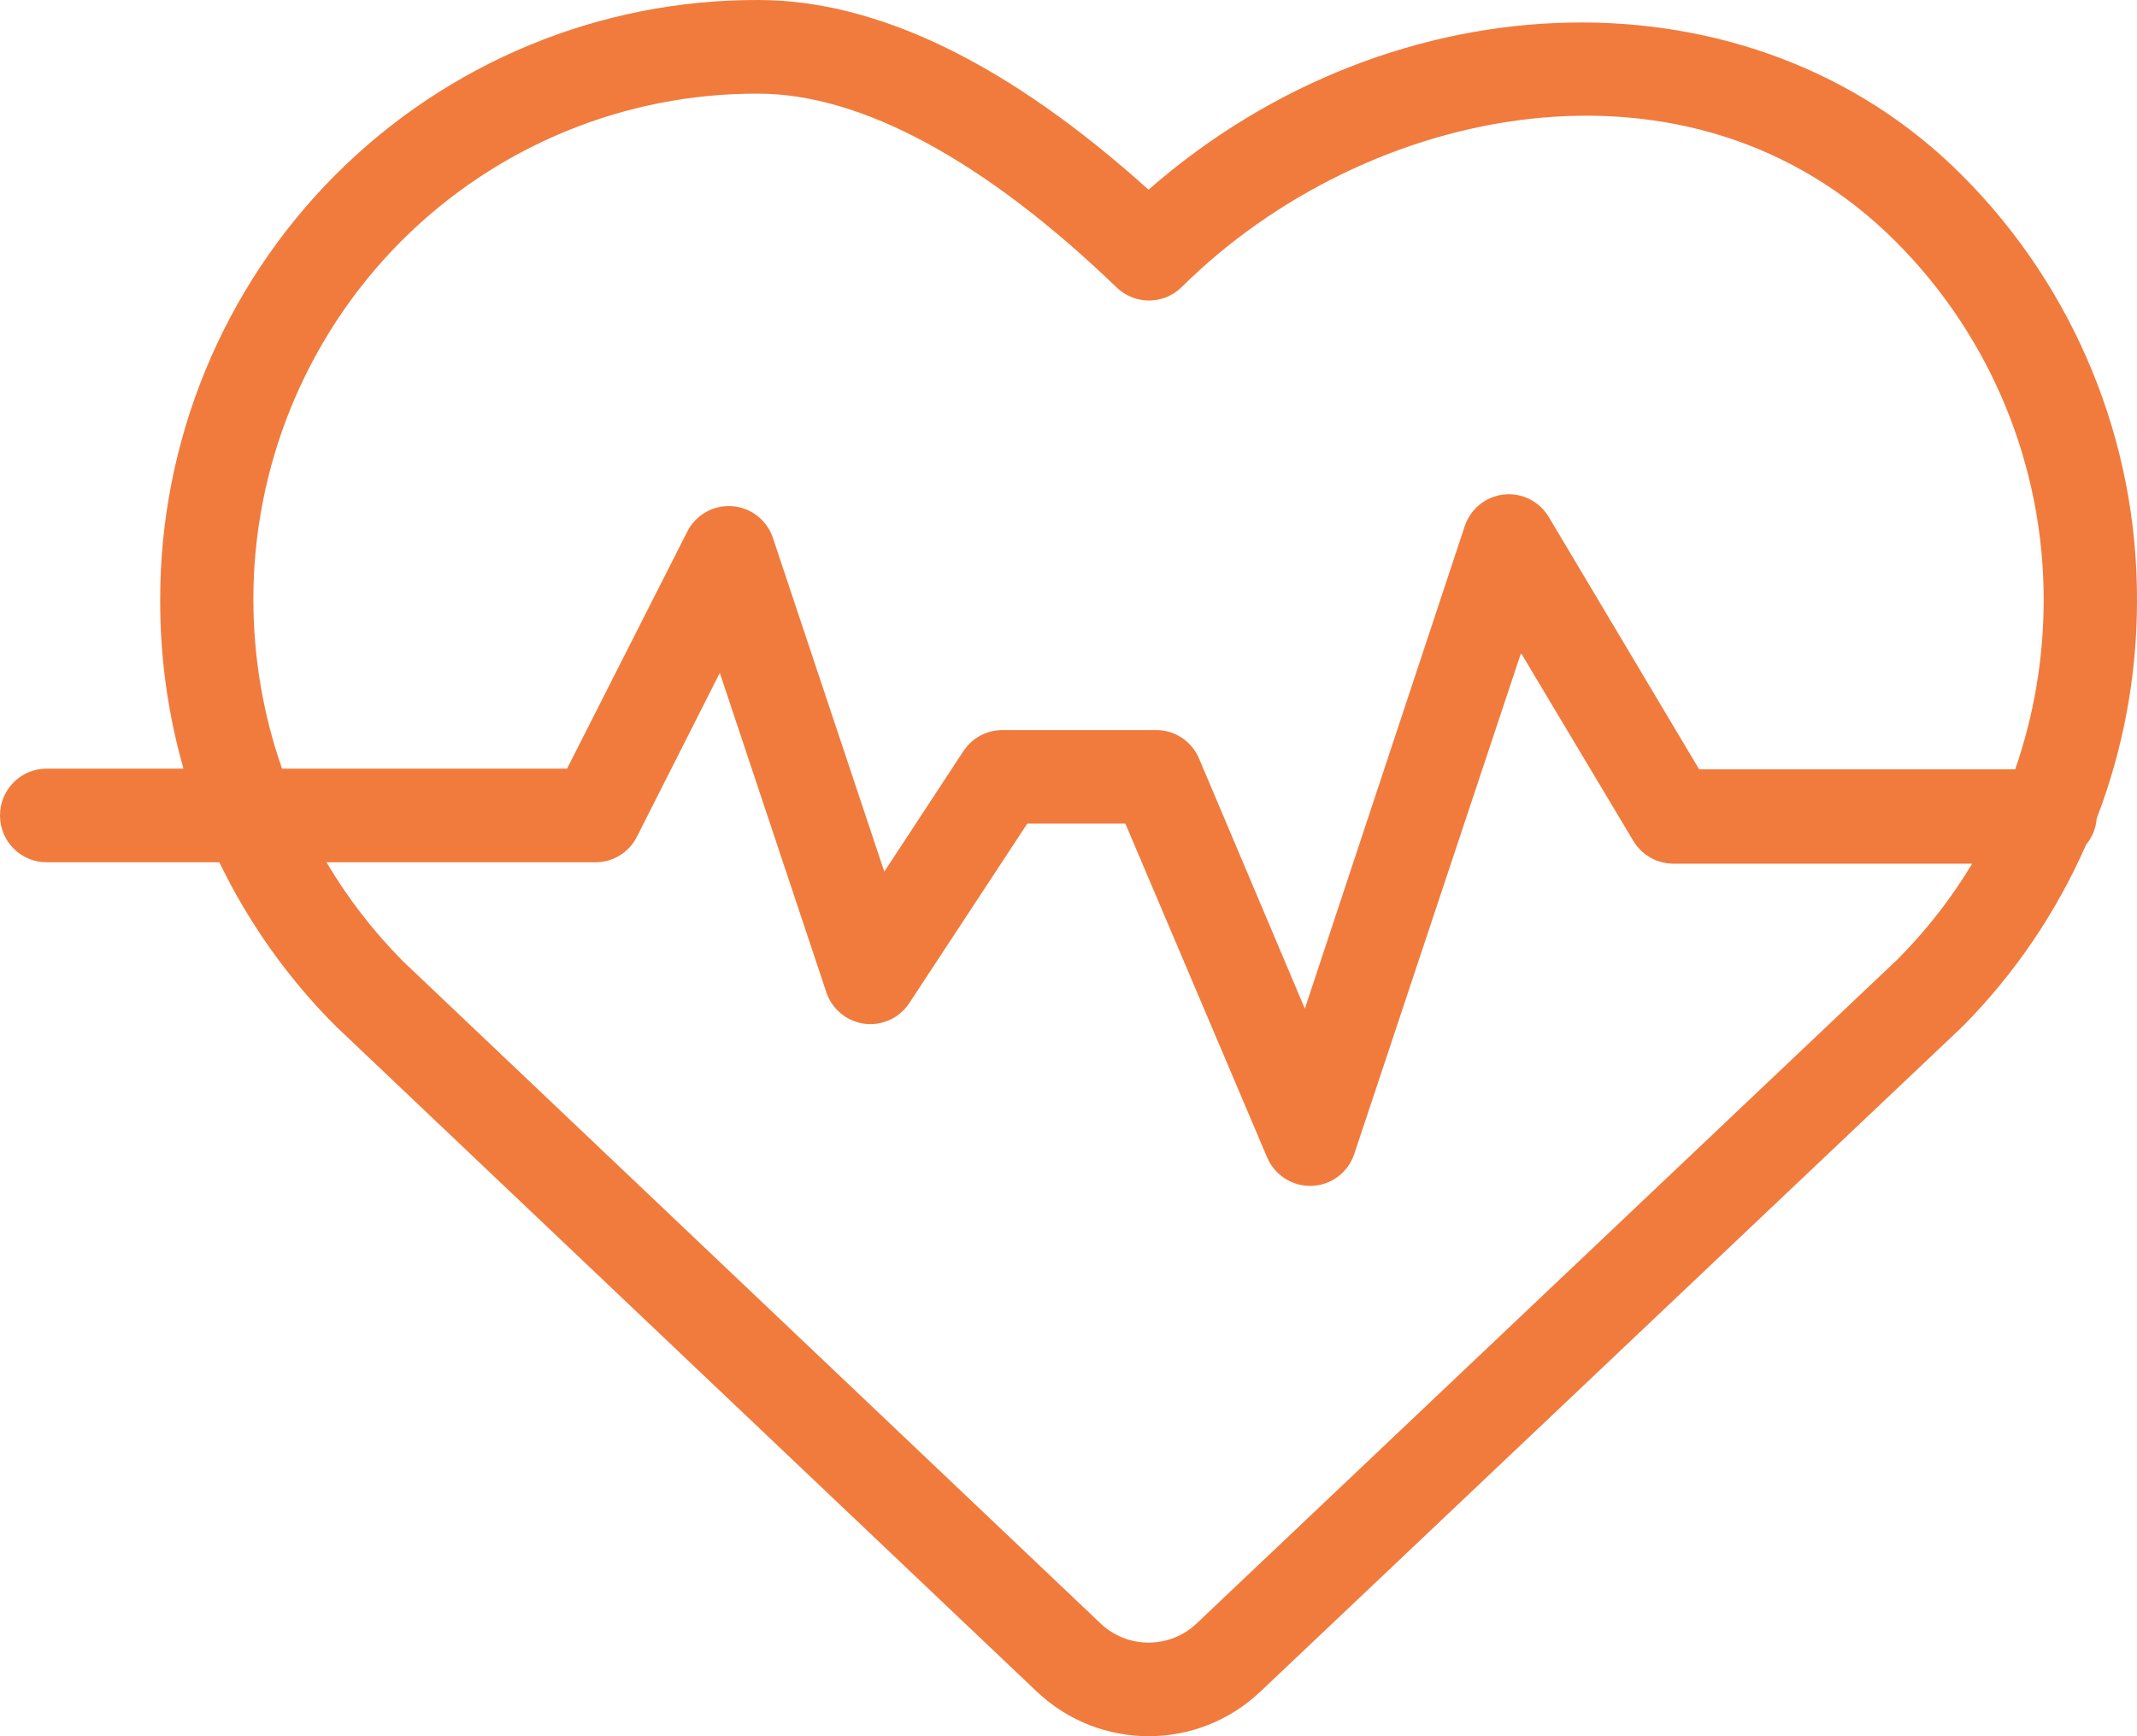 <?xml version="1.0" encoding="UTF-8"?>
<svg width="80px" height="65px" viewBox="0 0 80 65" version="1.1" xmlns="http://www.w3.org/2000/svg" xmlns:xlink="http://www.w3.org/1999/xlink">
    <!-- Generator: Sketch 59 (86127) - https://sketch.com -->
    <title>Fill 1</title>
    <desc>Created with Sketch.</desc>
    <g id="Page-1" stroke="none" stroke-width="1" fill="none" fill-rule="evenodd">
        <g id="Final-Version-Copy-2" transform="translate(-516, -3922)" fill="#F17B3D">
            <path d="M596,3944.499 C596.024,3938.524 593.67,3932.79 589.461,3928.574 C581.614,3920.685 568.24,3921.011 558.997,3929.102 C553.766,3924.394 548.866,3922 544.383,3922 L544.387,3922 C538.444,3921.98 532.74,3924.346 528.536,3928.567 C524.334,3932.793 521.98,3938.524 521.997,3944.499 C521.994,3946.622 522.287,3948.735 522.869,3950.776 L517.744,3950.776 C516.78,3950.776 516,3951.56 516,3952.529 C516,3953.498 516.78,3954.282 517.744,3954.282 L524.215,3954.282 L524.211,3954.282 C525.311,3956.559 526.786,3958.634 528.57,3960.418 L554.815,3985.331 C557.165,3987.556 560.833,3987.556 563.183,3985.331 L589.471,3960.428 C591.416,3958.466 592.982,3956.158 594.093,3953.625 C594.324,3953.347 594.464,3953.005 594.491,3952.642 C595.489,3950.047 596,3947.283 596,3944.5 L596,3944.499 Z M525.485,3944.499 C525.468,3939.456 527.457,3934.615 531.002,3931.046 C534.551,3927.482 539.37,3925.485 544.387,3925.506 C548.232,3925.506 552.87,3928.012 557.795,3932.755 C558.473,3933.415 559.552,3933.415 560.23,3932.755 C567.11,3925.917 579.299,3923.332 586.995,3931.07 C590.544,3934.634 592.53,3939.479 592.506,3944.527 C592.499,3946.663 592.141,3948.783 591.44,3950.803 L579.609,3950.803 L573.979,3941.353 C573.628,3940.767 572.968,3940.439 572.293,3940.514 C571.616,3940.589 571.047,3941.055 570.832,3941.702 L564.848,3959.761 L560.884,3950.39 C560.608,3949.746 559.975,3949.328 559.28,3949.332 L553.524,3949.332 C552.939,3949.332 552.39,3949.626 552.067,3950.119 L549.104,3954.632 L544.935,3942.141 C544.714,3941.474 544.111,3941.001 543.41,3940.95 C542.708,3940.898 542.047,3941.275 541.727,3941.905 L537.228,3950.776 L526.558,3950.776 C525.853,3948.76 525.492,3946.637 525.486,3944.5 L525.485,3944.499 Z M587.04,3957.911 L560.795,3982.78 C559.787,3983.735 558.21,3983.735 557.202,3982.78 L531.046,3957.949 L531.046,3957.946 C529.96,3956.846 529.01,3955.614 528.223,3954.282 L538.294,3954.282 C538.948,3954.282 539.547,3953.912 539.843,3953.327 L542.946,3947.191 L546.934,3959.148 C547.145,3959.781 547.697,3960.237 548.358,3960.326 C549.015,3960.411 549.669,3960.117 550.037,3959.559 L554.457,3952.834 L558.129,3952.834 L563.438,3965.335 C563.714,3965.979 564.344,3966.397 565.042,3966.397 L565.11,3966.397 C565.836,3966.369 566.466,3965.893 566.697,3965.205 L572.94,3946.449 L577.132,3953.461 L577.132,3953.458 C577.442,3953.995 578.008,3954.327 578.624,3954.334 L589.829,3954.334 C589.046,3955.639 588.109,3956.837 587.04,3957.912 L587.04,3957.911 Z" id="Fill-1"></path>
        </g>
    </g>
</svg>